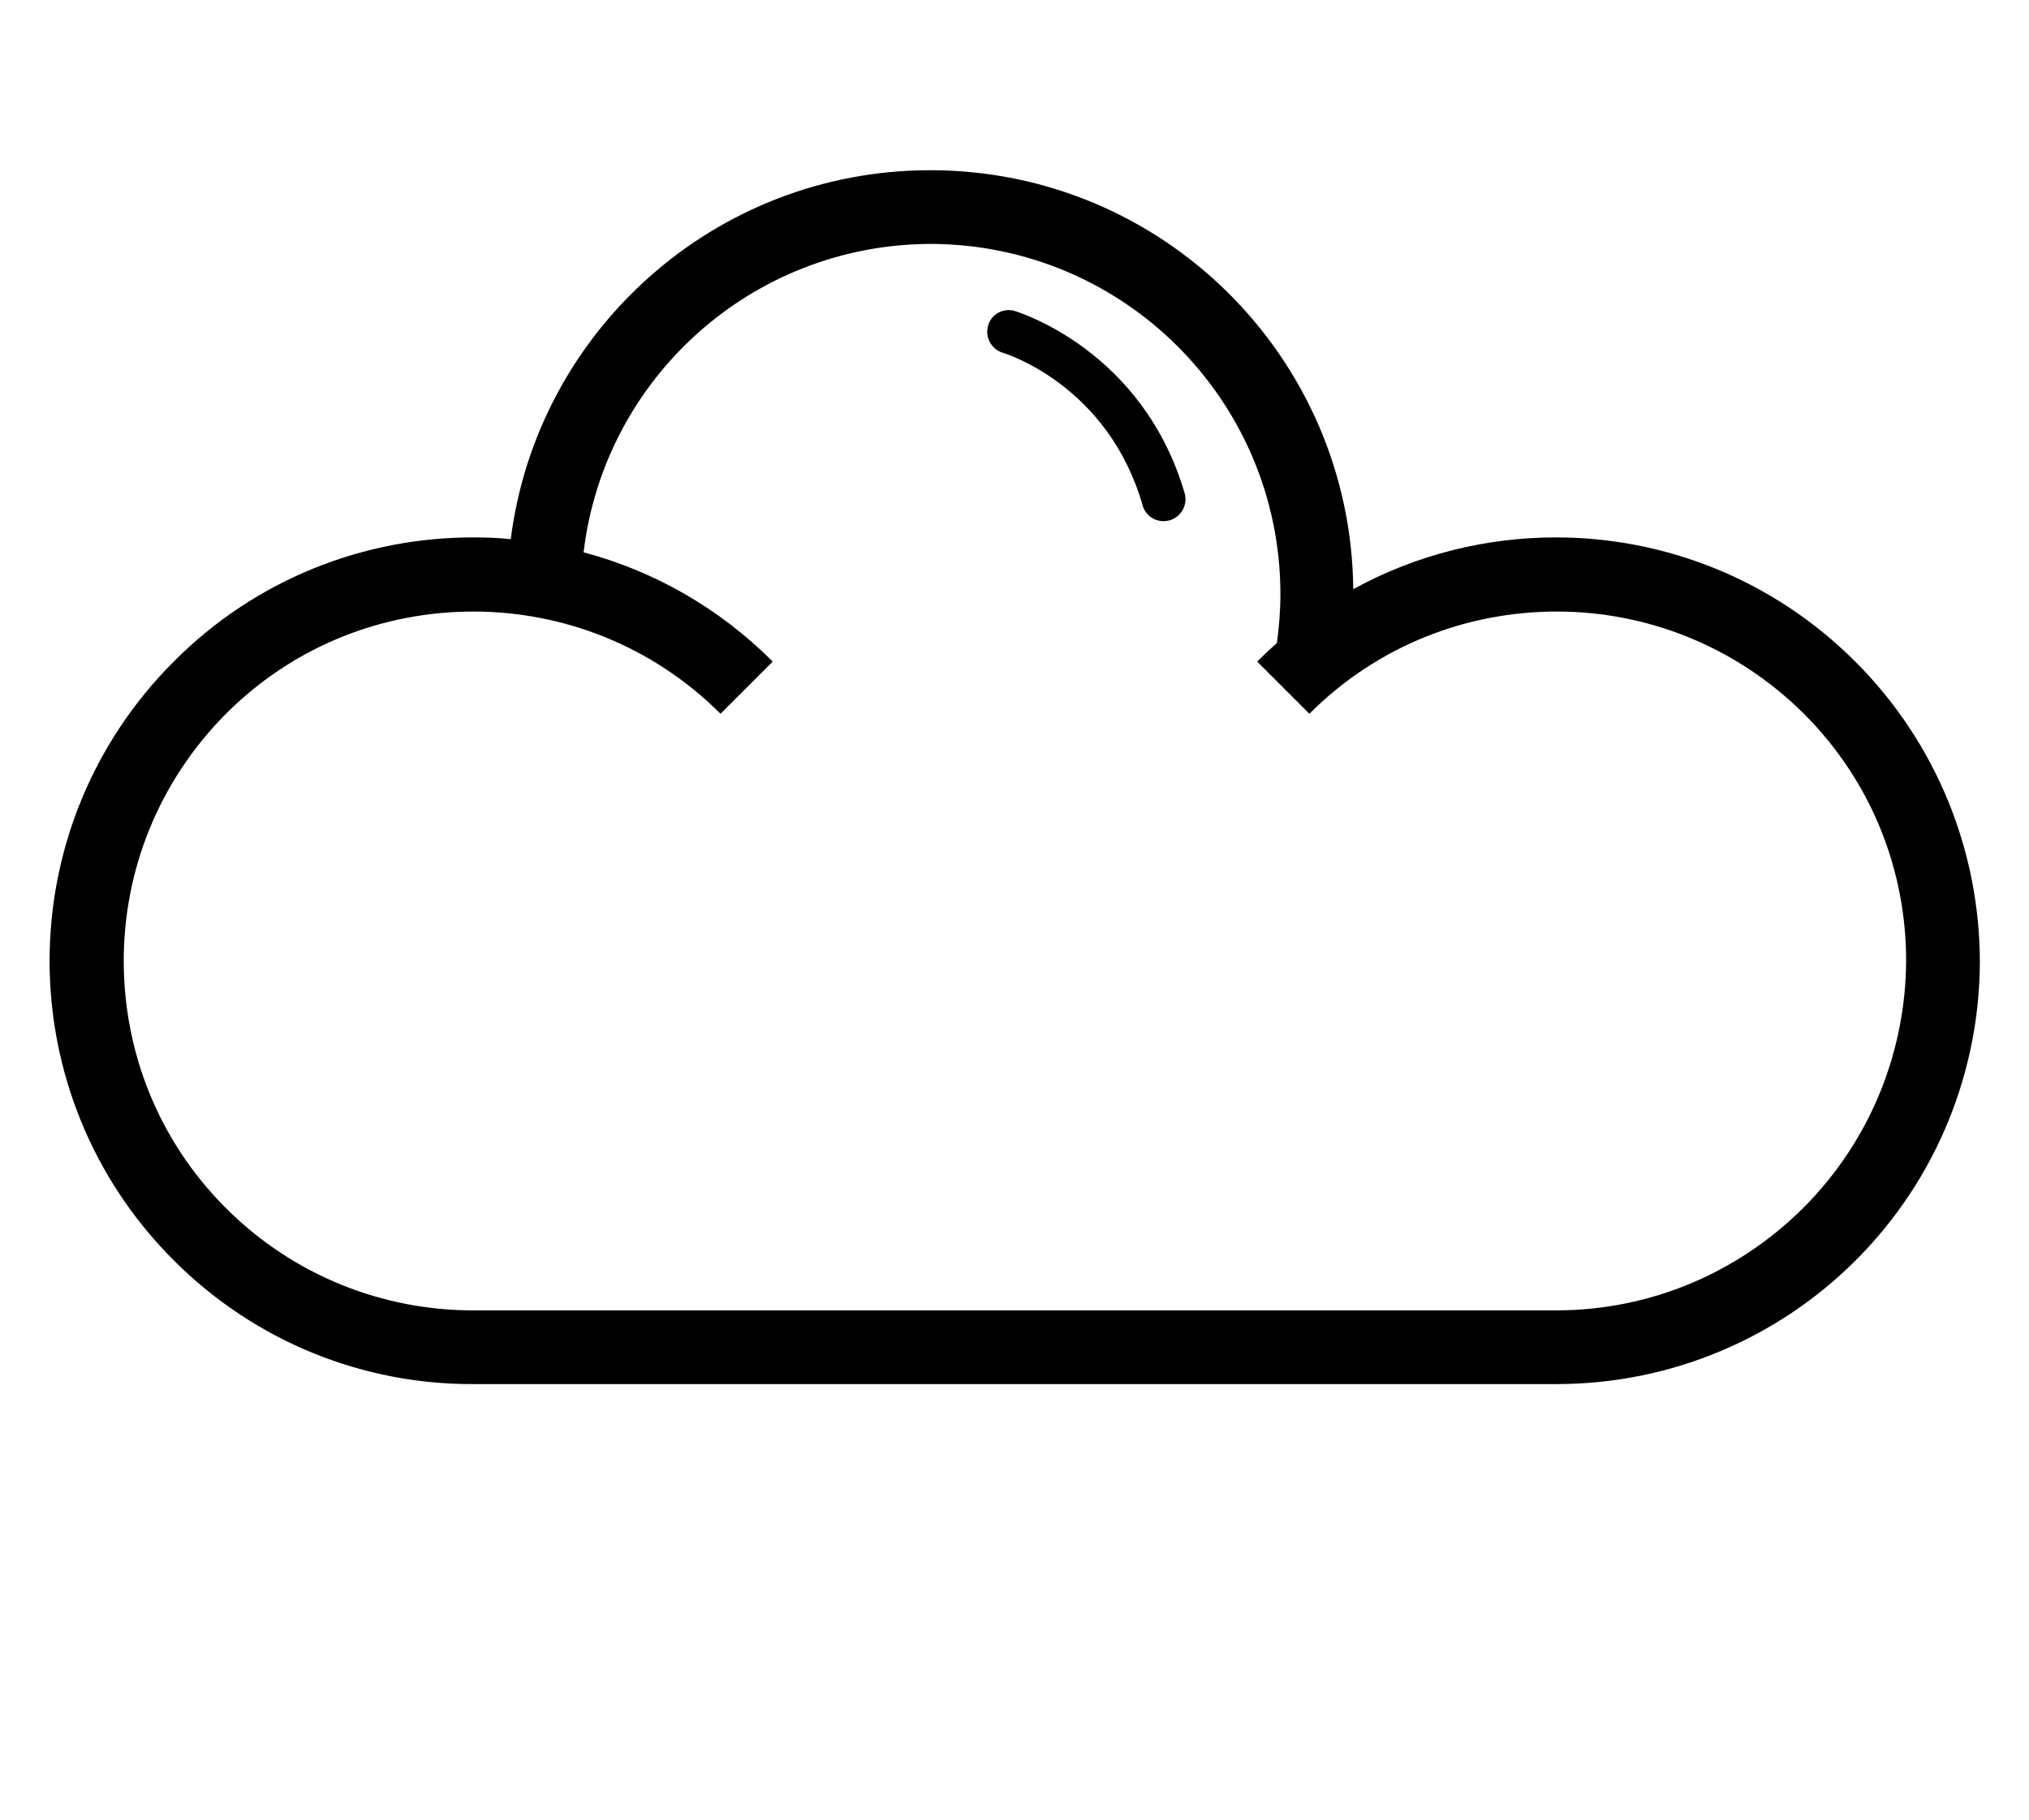 <?xml version="1.0" encoding="utf-8"?>
<!-- Generator: Adobe Illustrator 19.1.0, SVG Export Plug-In . SVG Version: 6.00 Build 0)  -->
<svg version="1.1" id="Capa_1" xmlns="http://www.w3.org/2000/svg" xmlns:xlink="http://www.w3.org/1999/xlink" x="0px" y="0px"
	 viewBox="0 0 462.4 414.9" style="enable-background:new 0 0 462.4 414.9;" xml:space="preserve">
<g>
	<path d="M422.8,150.8c-18.8-18.8-43.5-28.3-68.2-28.3c-15.9,0-31.8,3.9-46.2,11.8C307.9,81.5,265,38.8,212,38.8
		c-49.1,0-89.6,36.7-95.6,84.1c-2.9-0.3-5.7-0.4-8.6-0.4v0c-24.7,0-49.4,9.4-68.2,28.3c-18.8,18.8-28.3,43.5-28.3,68.2
		c0,24.7,9.4,49.4,28.3,68.3c18.8,18.8,43.5,28.3,68.2,28.2h246.9c26.6,0,50.8-10.8,68.2-28.2c18.8-18.8,28.3-43.6,28.3-68.3
		C451.1,194.3,441.6,169.6,422.8,150.8z M410.9,275.4c-14.5,14.4-34.3,23.3-56.3,23.3H107.8c-20.4,0-40.8-7.8-56.3-23.3
		c-15.6-15.6-23.3-35.9-23.3-56.4c0-20.4,7.8-40.7,23.3-56.3c15.6-15.6,35.9-23.3,56.4-23.3c20.4,0,40.8,7.8,56.3,23.3l11.9-11.9
		c-12.4-12.4-27.3-20.7-43.1-24.9c4.7-39.6,38.3-70.2,79.1-70.3c44,0.1,79.6,35.7,79.7,79.7c0,3.9-0.3,7.6-0.8,11.3
		c-1.5,1.3-3,2.7-4.5,4.2l11.9,11.9c15.6-15.6,35.9-23.3,56.4-23.3c20.4,0,40.7,7.8,56.3,23.3c15.6,15.6,23.3,35.9,23.3,56.3
		C434.3,239.4,426.5,259.8,410.9,275.4z"/>
	<path d="M231.3,70.9c-2.6-0.8-5.4,0.7-6.1,3.3c-0.8,2.6,0.7,5.4,3.3,6.2c1,0.3,24.1,7.6,31.9,34.8c0.6,2.2,2.6,3.6,4.8,3.6
		c0.5,0,0.9-0.1,1.4-0.2c2.6-0.8,4.1-3.5,3.4-6.1C260.5,80,232.5,71.3,231.3,70.9z"/>
</g>
</svg>
